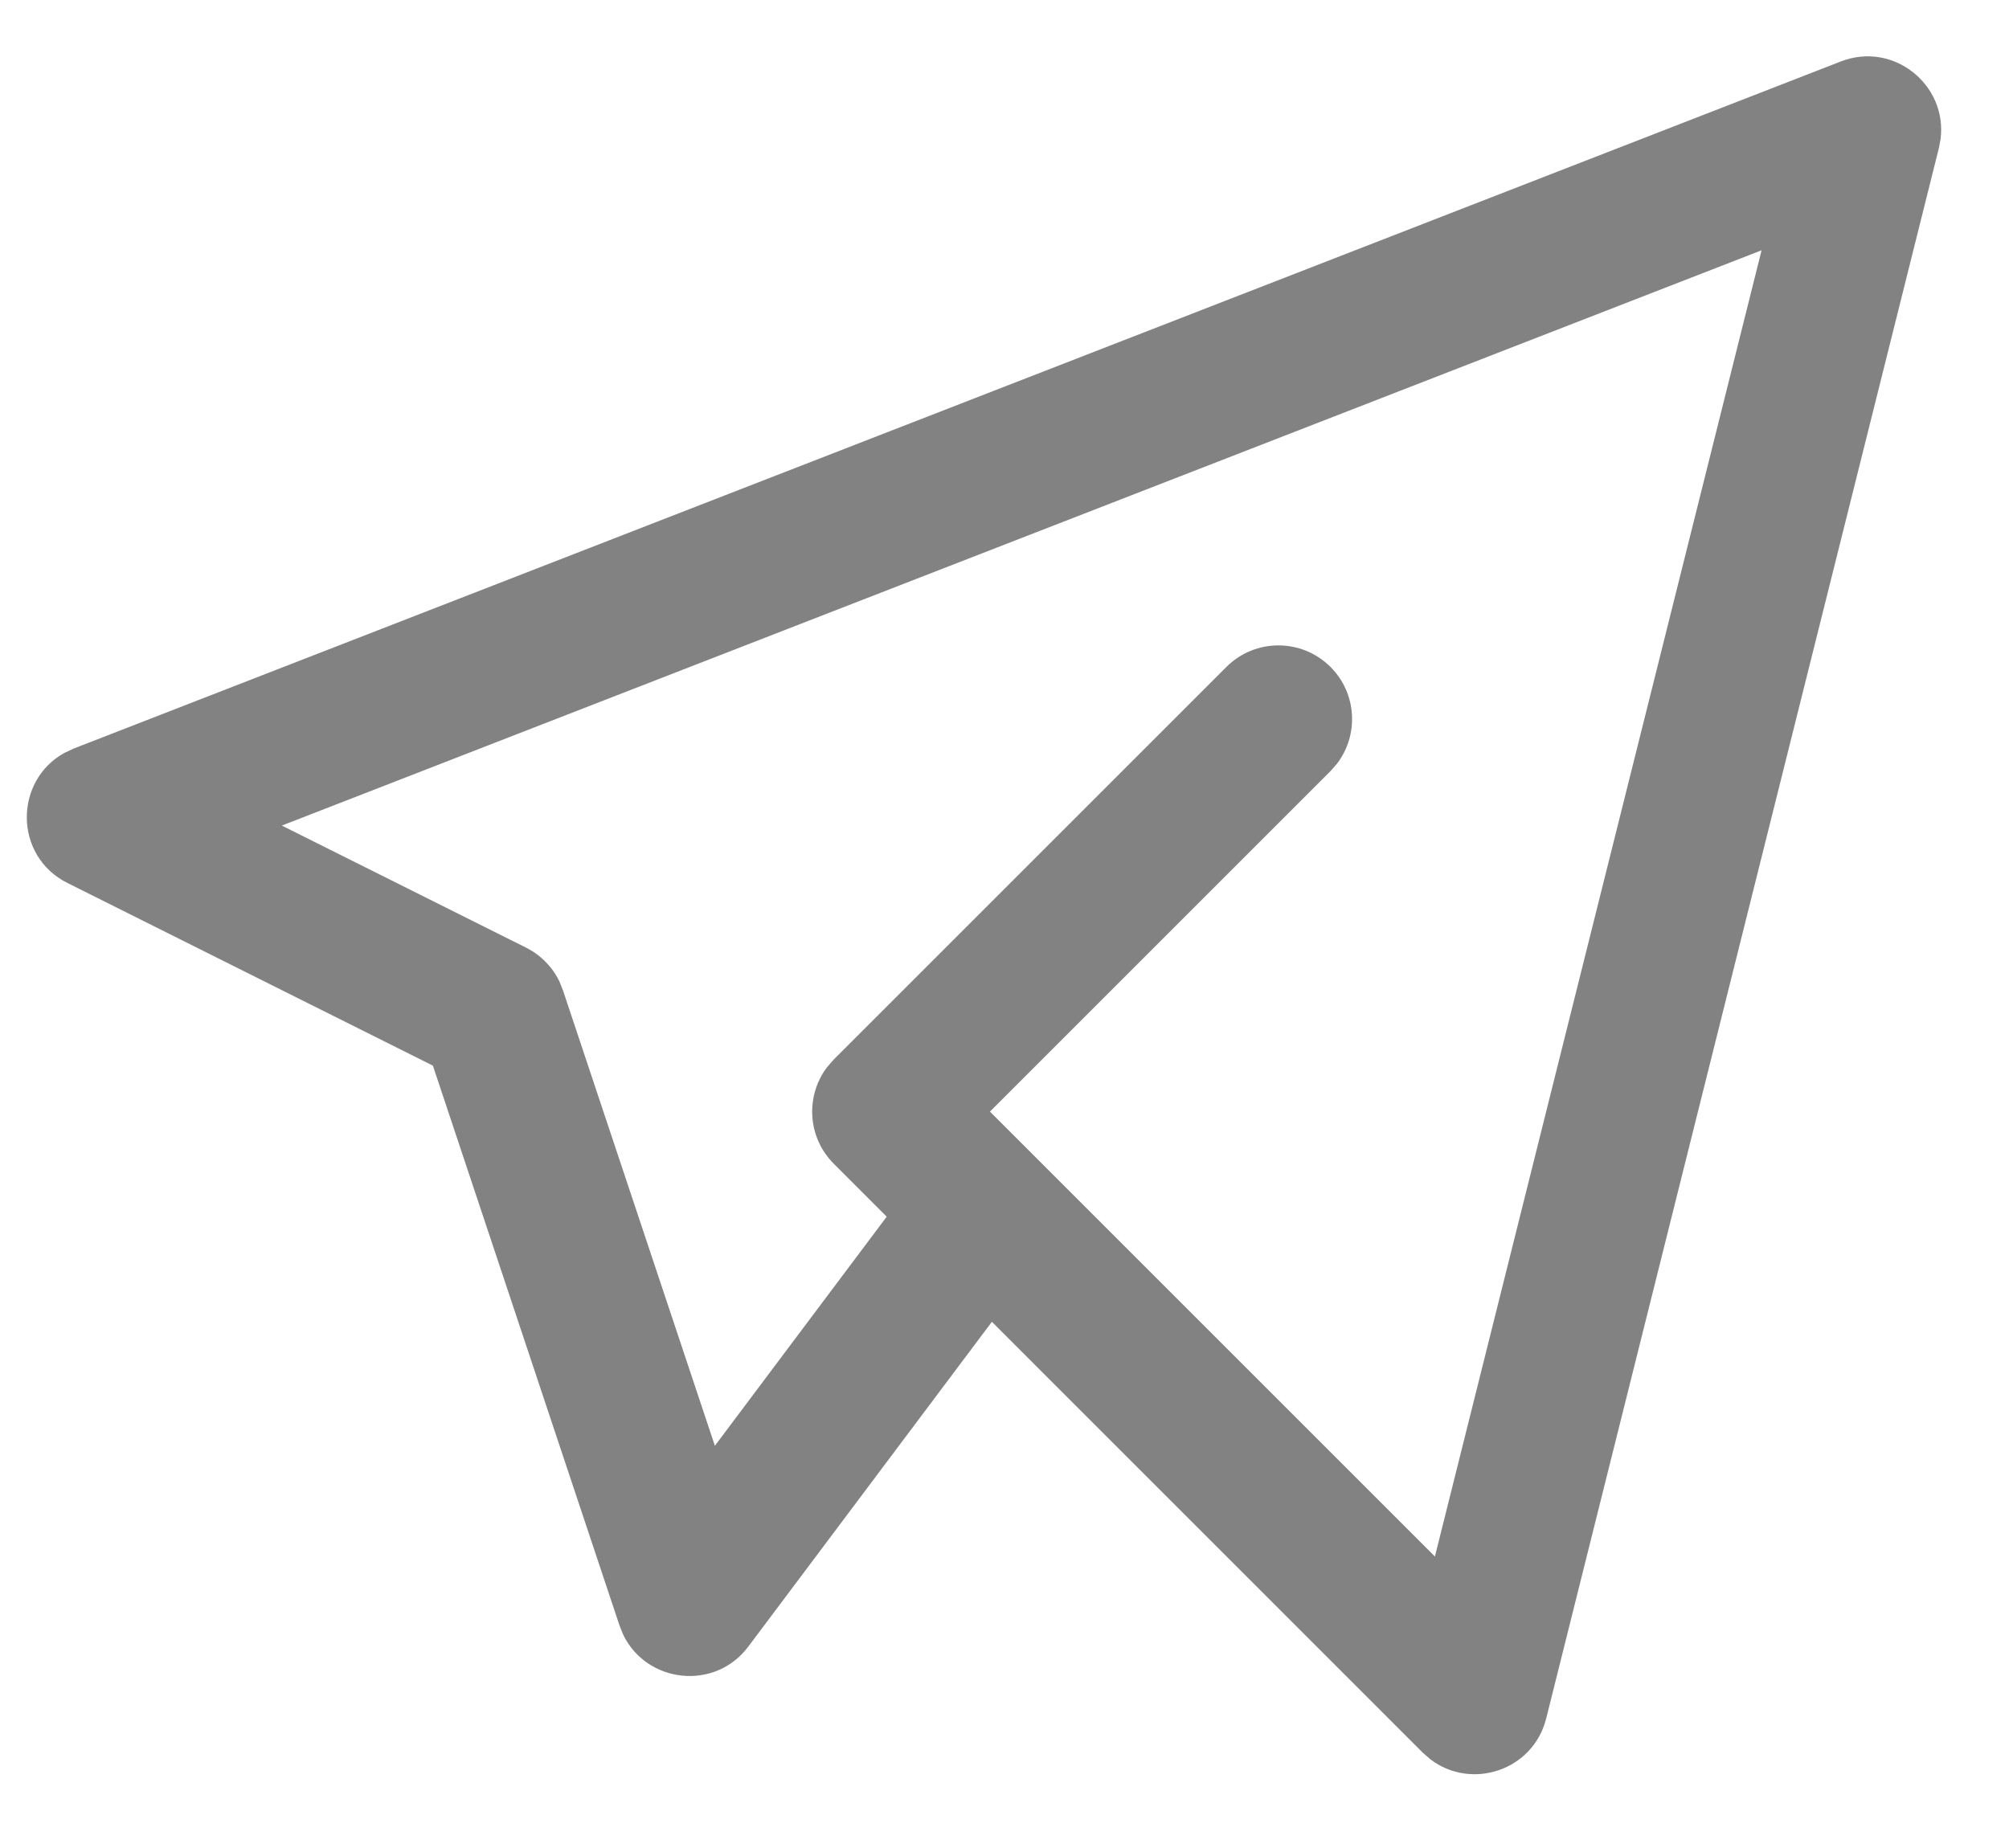 <svg width="25" height="23" viewBox="0 0 25 23" fill="none" xmlns="http://www.w3.org/2000/svg">
<path id="telegram" fill-rule="evenodd" clip-rule="evenodd" d="M24.148 1.734C24.237 1.06 23.565 0.509 22.907 0.765L0.918 9.316L0.801 9.371C0.174 9.717 0.169 10.654 0.84 10.99L5.387 13.263L7.71 20.233L7.755 20.345C8.045 20.948 8.894 21.051 9.312 20.493L12.343 16.451L17.704 21.813L17.797 21.894C18.307 22.287 19.079 22.037 19.241 21.387L24.128 1.841L24.148 1.734ZM3.507 10.275L21.921 3.115L17.856 19.372L12.319 13.835L16.557 9.597L16.639 9.503C16.912 9.144 16.885 8.629 16.557 8.301C16.199 7.943 15.619 7.943 15.261 8.301L10.375 13.187L10.293 13.281C10.02 13.64 10.047 14.155 10.375 14.483L11.034 15.143L8.896 17.994L7.005 12.324L6.96 12.212C6.872 12.032 6.727 11.885 6.546 11.794L3.507 10.275Z" fill="#838282"/>
</svg>
